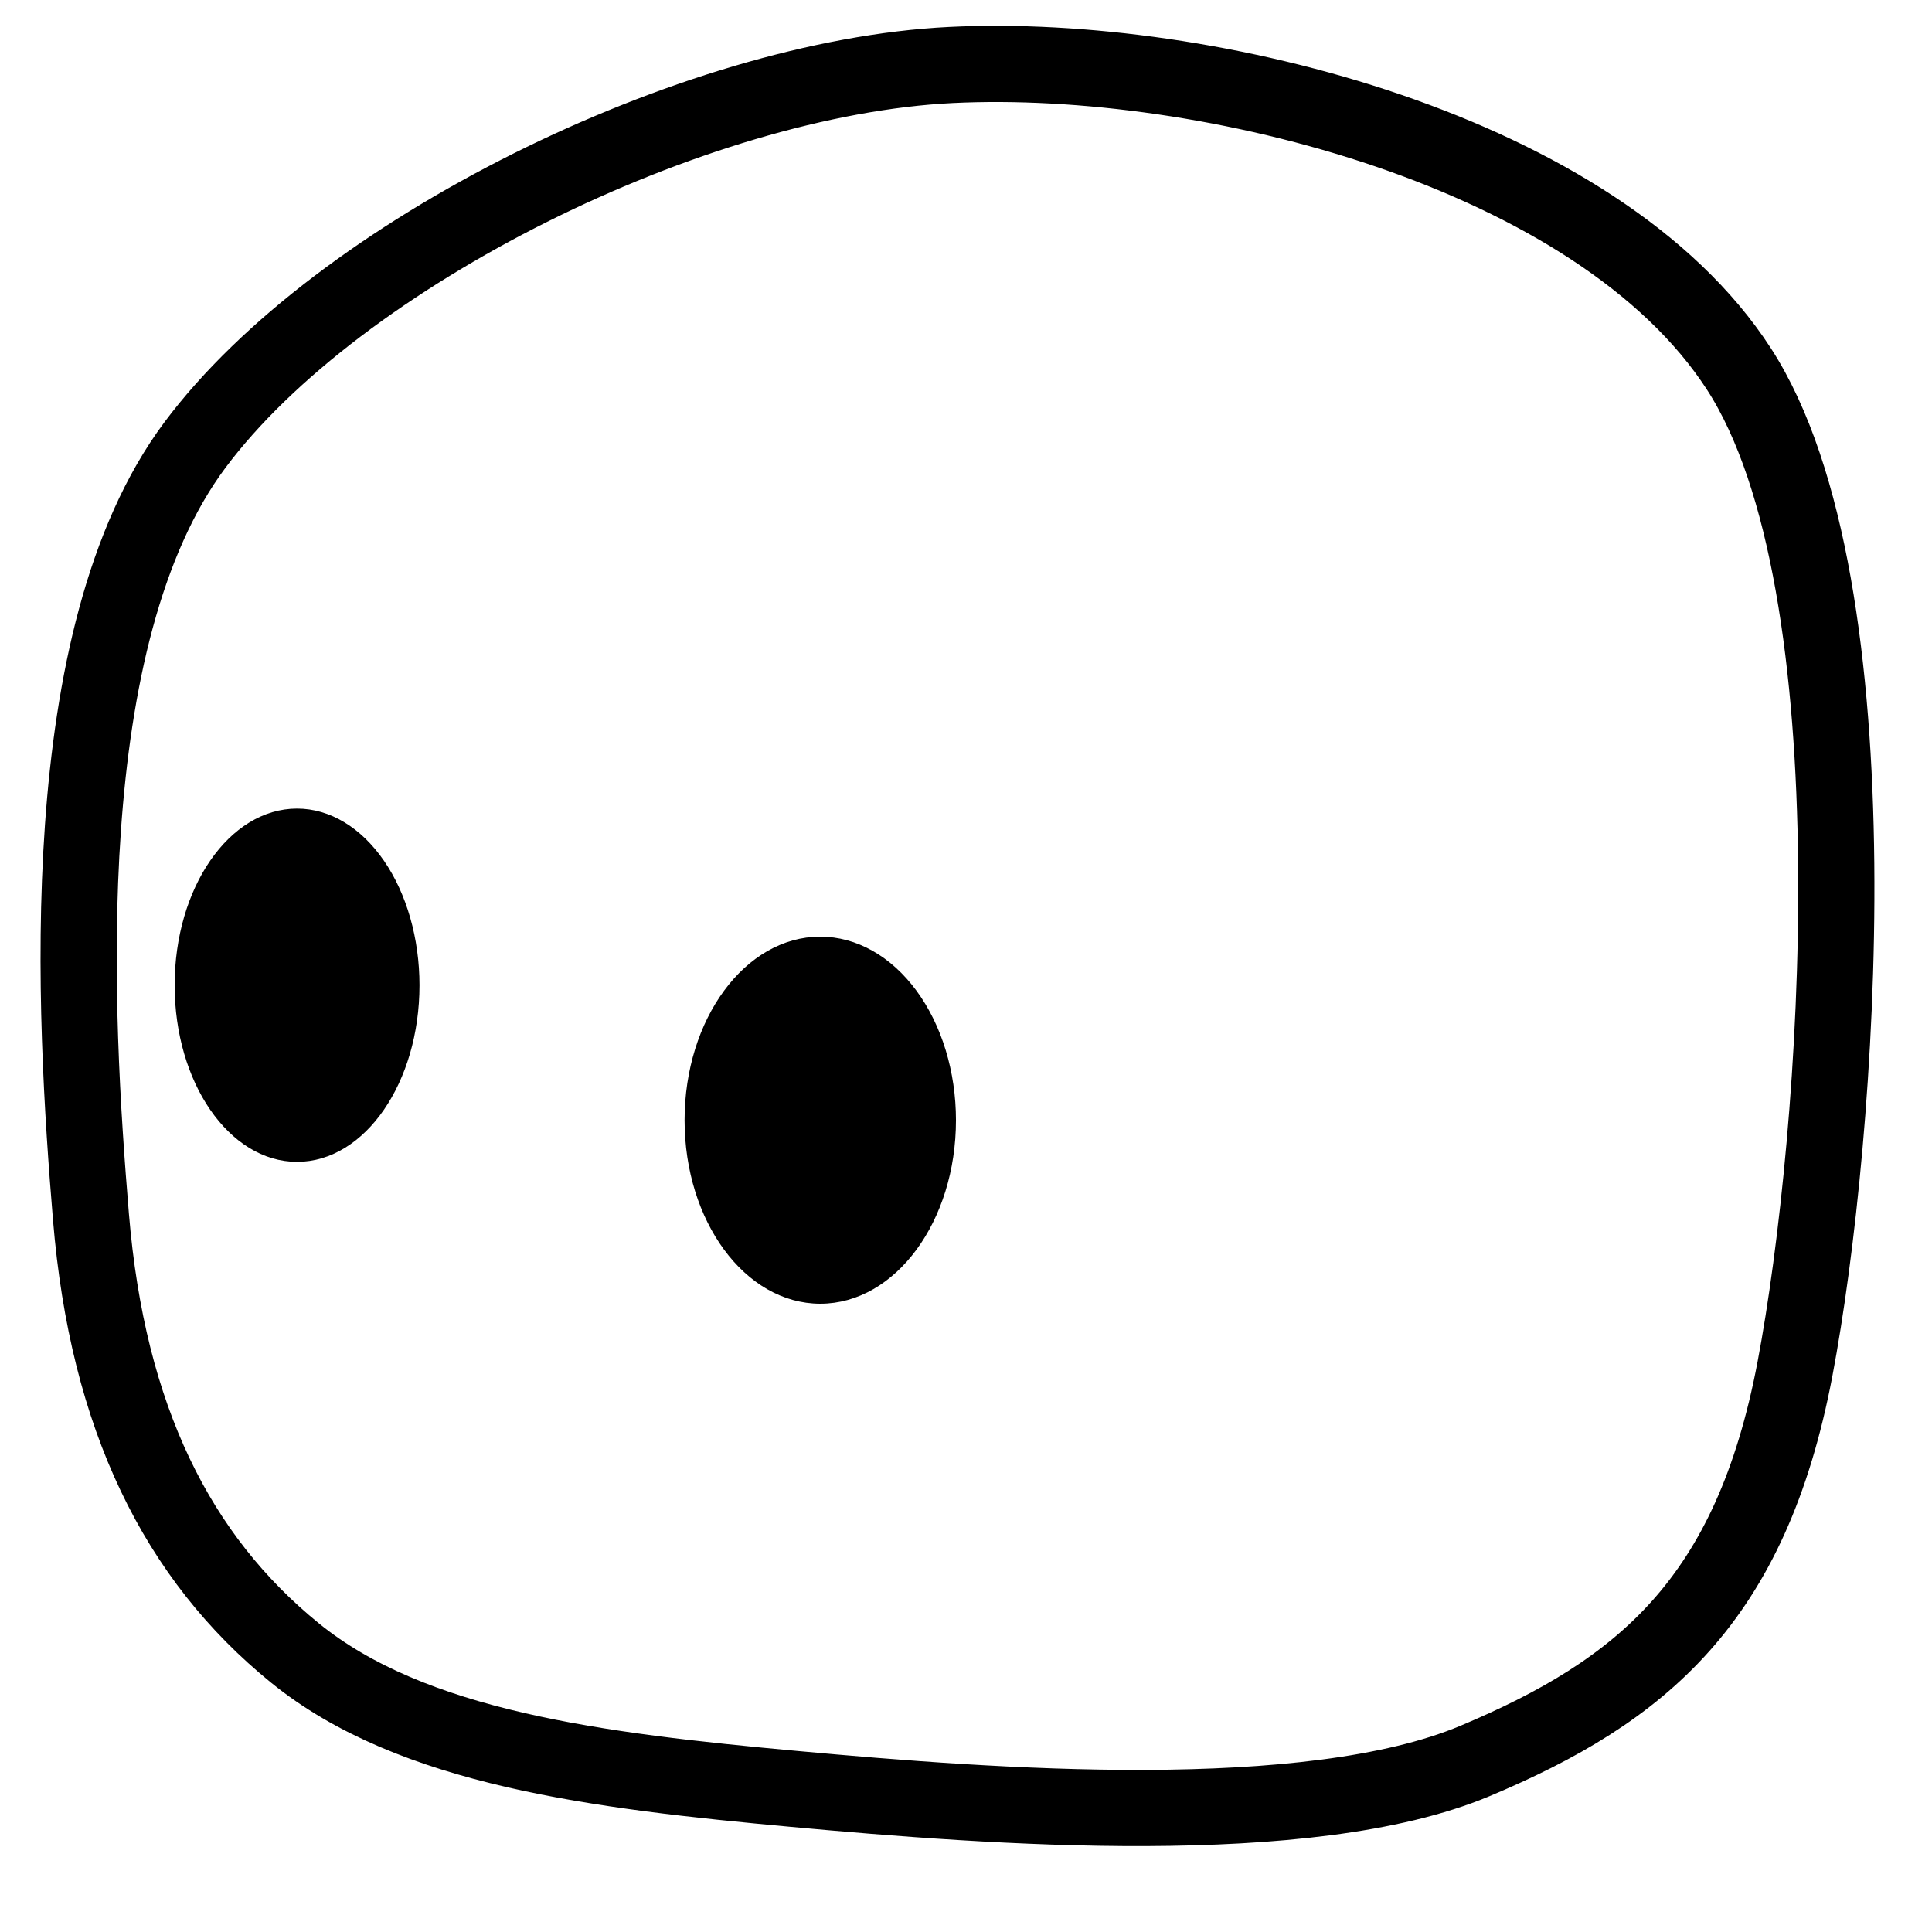 <svg version="1.1" viewBox="0.0 0.0 405.787 405.787" fill="none" stroke="none" stroke-linecap="square" stroke-miterlimit="10" xmlns:xlink="http://www.w3.org/1999/xlink" xmlns="http://www.w3.org/2000/svg"><clipPath id="p.0"><path d="m0 0l405.787 0l0 405.787l-405.787 0l0 -405.787z" clip-rule="nonzero"/></clipPath><g clip-path="url(#p.0)"><path fill="#000000" fill-opacity="0.0" d="m0 0l405.787 0l0 405.787l-405.787 0z" fill-rule="evenodd"/><path fill="#000000" fill-opacity="0.0" d="m40.948 93.462c-30.105 40.327 -25.343 119.86 -21.843 162.147c3.501 42.287 18.204 71.554 42.848 91.577c24.644 20.024 63.709 24.784 105.016 28.564c41.307 3.78 107.818 8.821 142.824 -5.882c35.006 -14.703 57.971 -33.605 67.213 -82.333c9.241 -48.728 17.781 -164.386 -11.764 -210.034c-29.545 -45.648 -111.458 -66.513 -165.507 -63.853c-54.049 2.66 -128.682 39.487 -158.787 79.814z" fill-rule="evenodd"/><path stroke="#000000" stroke-width="16.0" stroke-linejoin="round" stroke-linecap="butt" d="m40.948 93.462c-30.105 40.327 -25.343 119.86 -21.843 162.147c3.501 42.287 18.204 71.554 42.848 91.577c24.644 20.024 63.709 24.784 105.016 28.564c41.307 3.78 107.818 8.821 142.824 -5.882c35.006 -14.703 57.971 -33.605 67.213 -82.333c9.241 -48.728 17.781 -164.386 -11.764 -210.034c-29.545 -45.648 -111.458 -66.513 -165.507 -63.853c-54.049 2.66 -128.682 39.487 -158.787 79.814z" fill-rule="evenodd"/><path fill="#000000" d="m37.181 206.929l0 0c0 -20.213 11.288 -36.598 25.213 -36.598l0 0c6.687 0 13.1 3.856 17.828 10.719c4.728 6.864 7.385 16.172 7.385 25.879l0 0c0 20.213 -11.288 36.598 -25.213 36.598l0 0c-13.925 0 -25.213 -16.386 -25.213 -36.598z" fill-rule="evenodd"/><path stroke="#000000" stroke-width="1.0" stroke-linejoin="round" stroke-linecap="butt" d="m37.181 206.929l0 0c0 -20.213 11.288 -36.598 25.213 -36.598l0 0c6.687 0 13.1 3.856 17.828 10.719c4.728 6.864 7.385 16.172 7.385 25.879l0 0c0 20.213 -11.288 36.598 -25.213 36.598l0 0c-13.925 0 -25.213 -16.386 -25.213 -36.598z" fill-rule="evenodd"/><path fill="#000000" d="m144.286 235.278l0 0c0 -21.013 12.536 -38.047 28.0 -38.047l0 0c7.426 0 14.548 4.009 19.799 11.144c5.251 7.135 8.201 16.813 8.201 26.903l0 0c0 21.013 -12.536 38.047 -28.0 38.047l0 0c-15.464 0 -28.0 -17.034 -28.0 -38.047z" fill-rule="evenodd"/><path stroke="#000000" stroke-width="1.0" stroke-linejoin="round" stroke-linecap="butt" d="m144.286 235.278l0 0c0 -21.013 12.536 -38.047 28.0 -38.047l0 0c7.426 0 14.548 4.009 19.799 11.144c5.251 7.135 8.201 16.813 8.201 26.903l0 0c0 21.013 -12.536 38.047 -28.0 38.047l0 0c-15.464 0 -28.0 -17.034 -28.0 -38.047z" fill-rule="evenodd"/></g></svg>